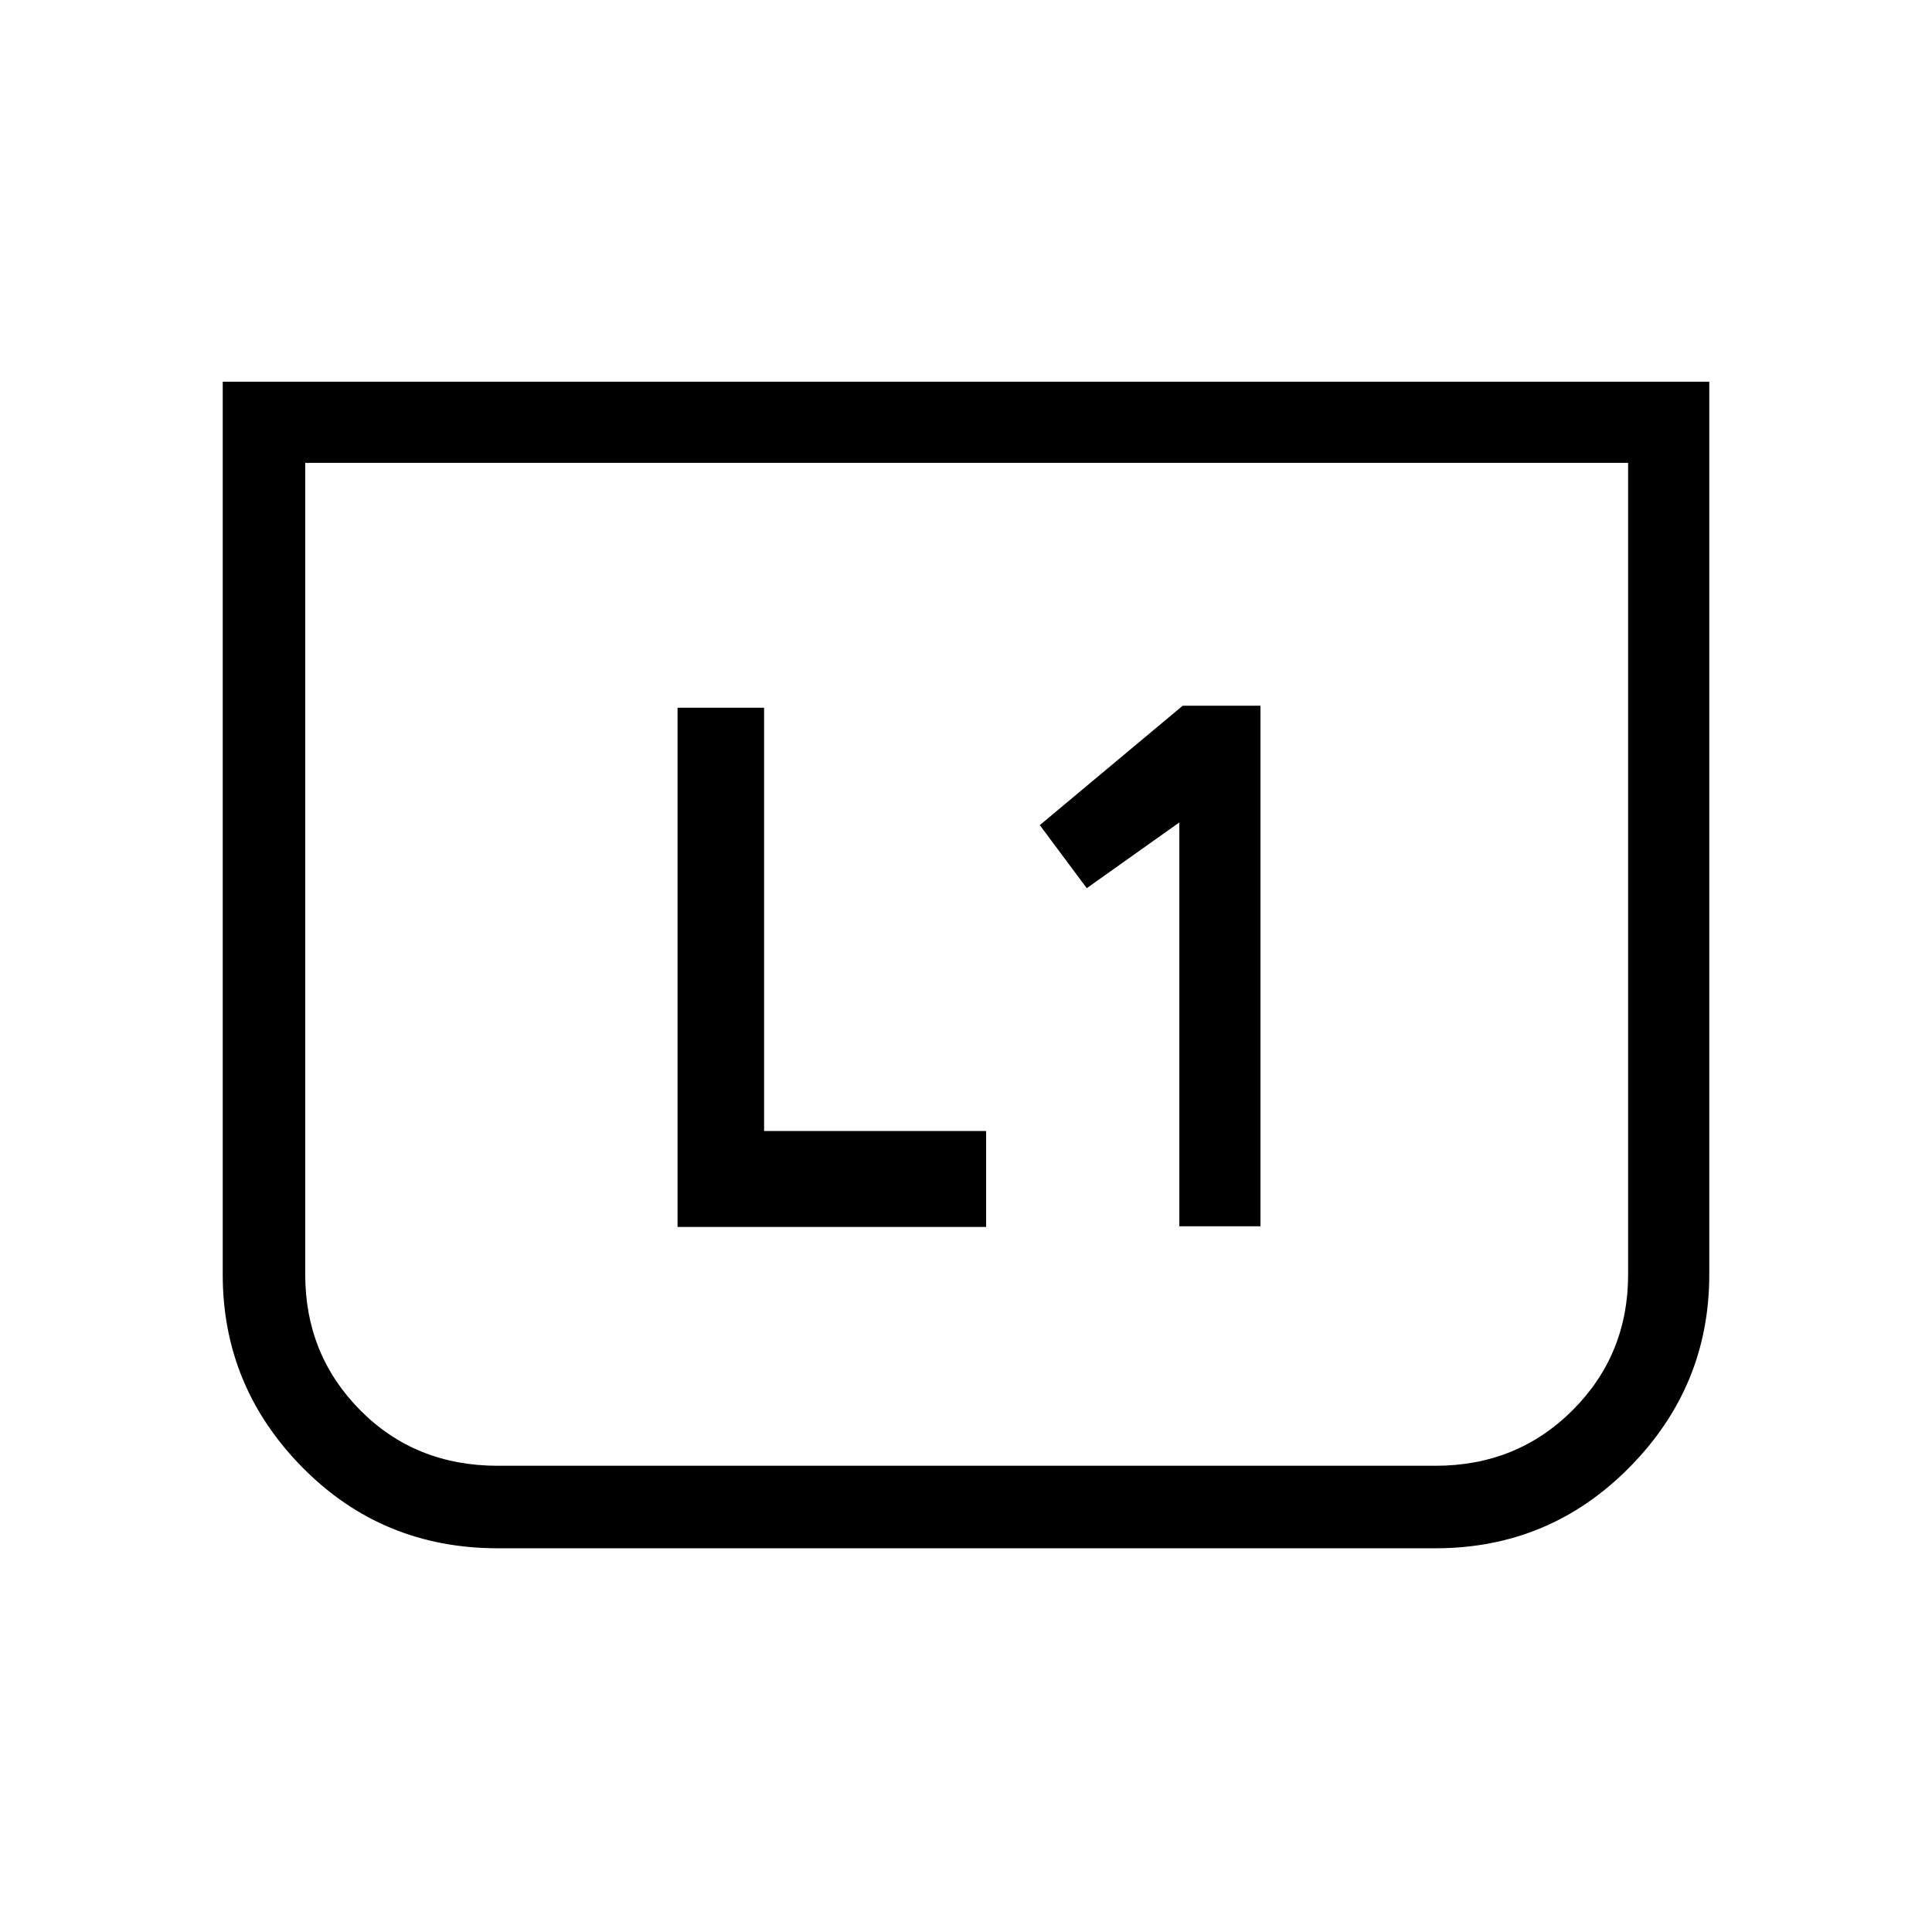 <svg xmlns="http://www.w3.org/2000/svg" height="40" viewBox="0 -960 960 960" width="40"><path d="M586-350.67h40.33v-258.66h-38.66l-71 59.33L540-518.67l46-32.66v200.66Zm-249.33.34H490V-398H379.67v-210.33h-43v258Zm512.66-420v443.66q0 55.67-39.72 95.84-39.71 40.16-96.28 40.16h-466q-57.42 0-97.04-40.16-39.62-40.17-39.62-95.84v-443.66h738.66ZM809-730H151.67v403.33q0 39.84 27.35 67.42 27.36 27.58 68.31 27.58h466q40.45 0 68.06-27.58T809-326.67V-730Zm0 0H151.67 809Z"/></svg>